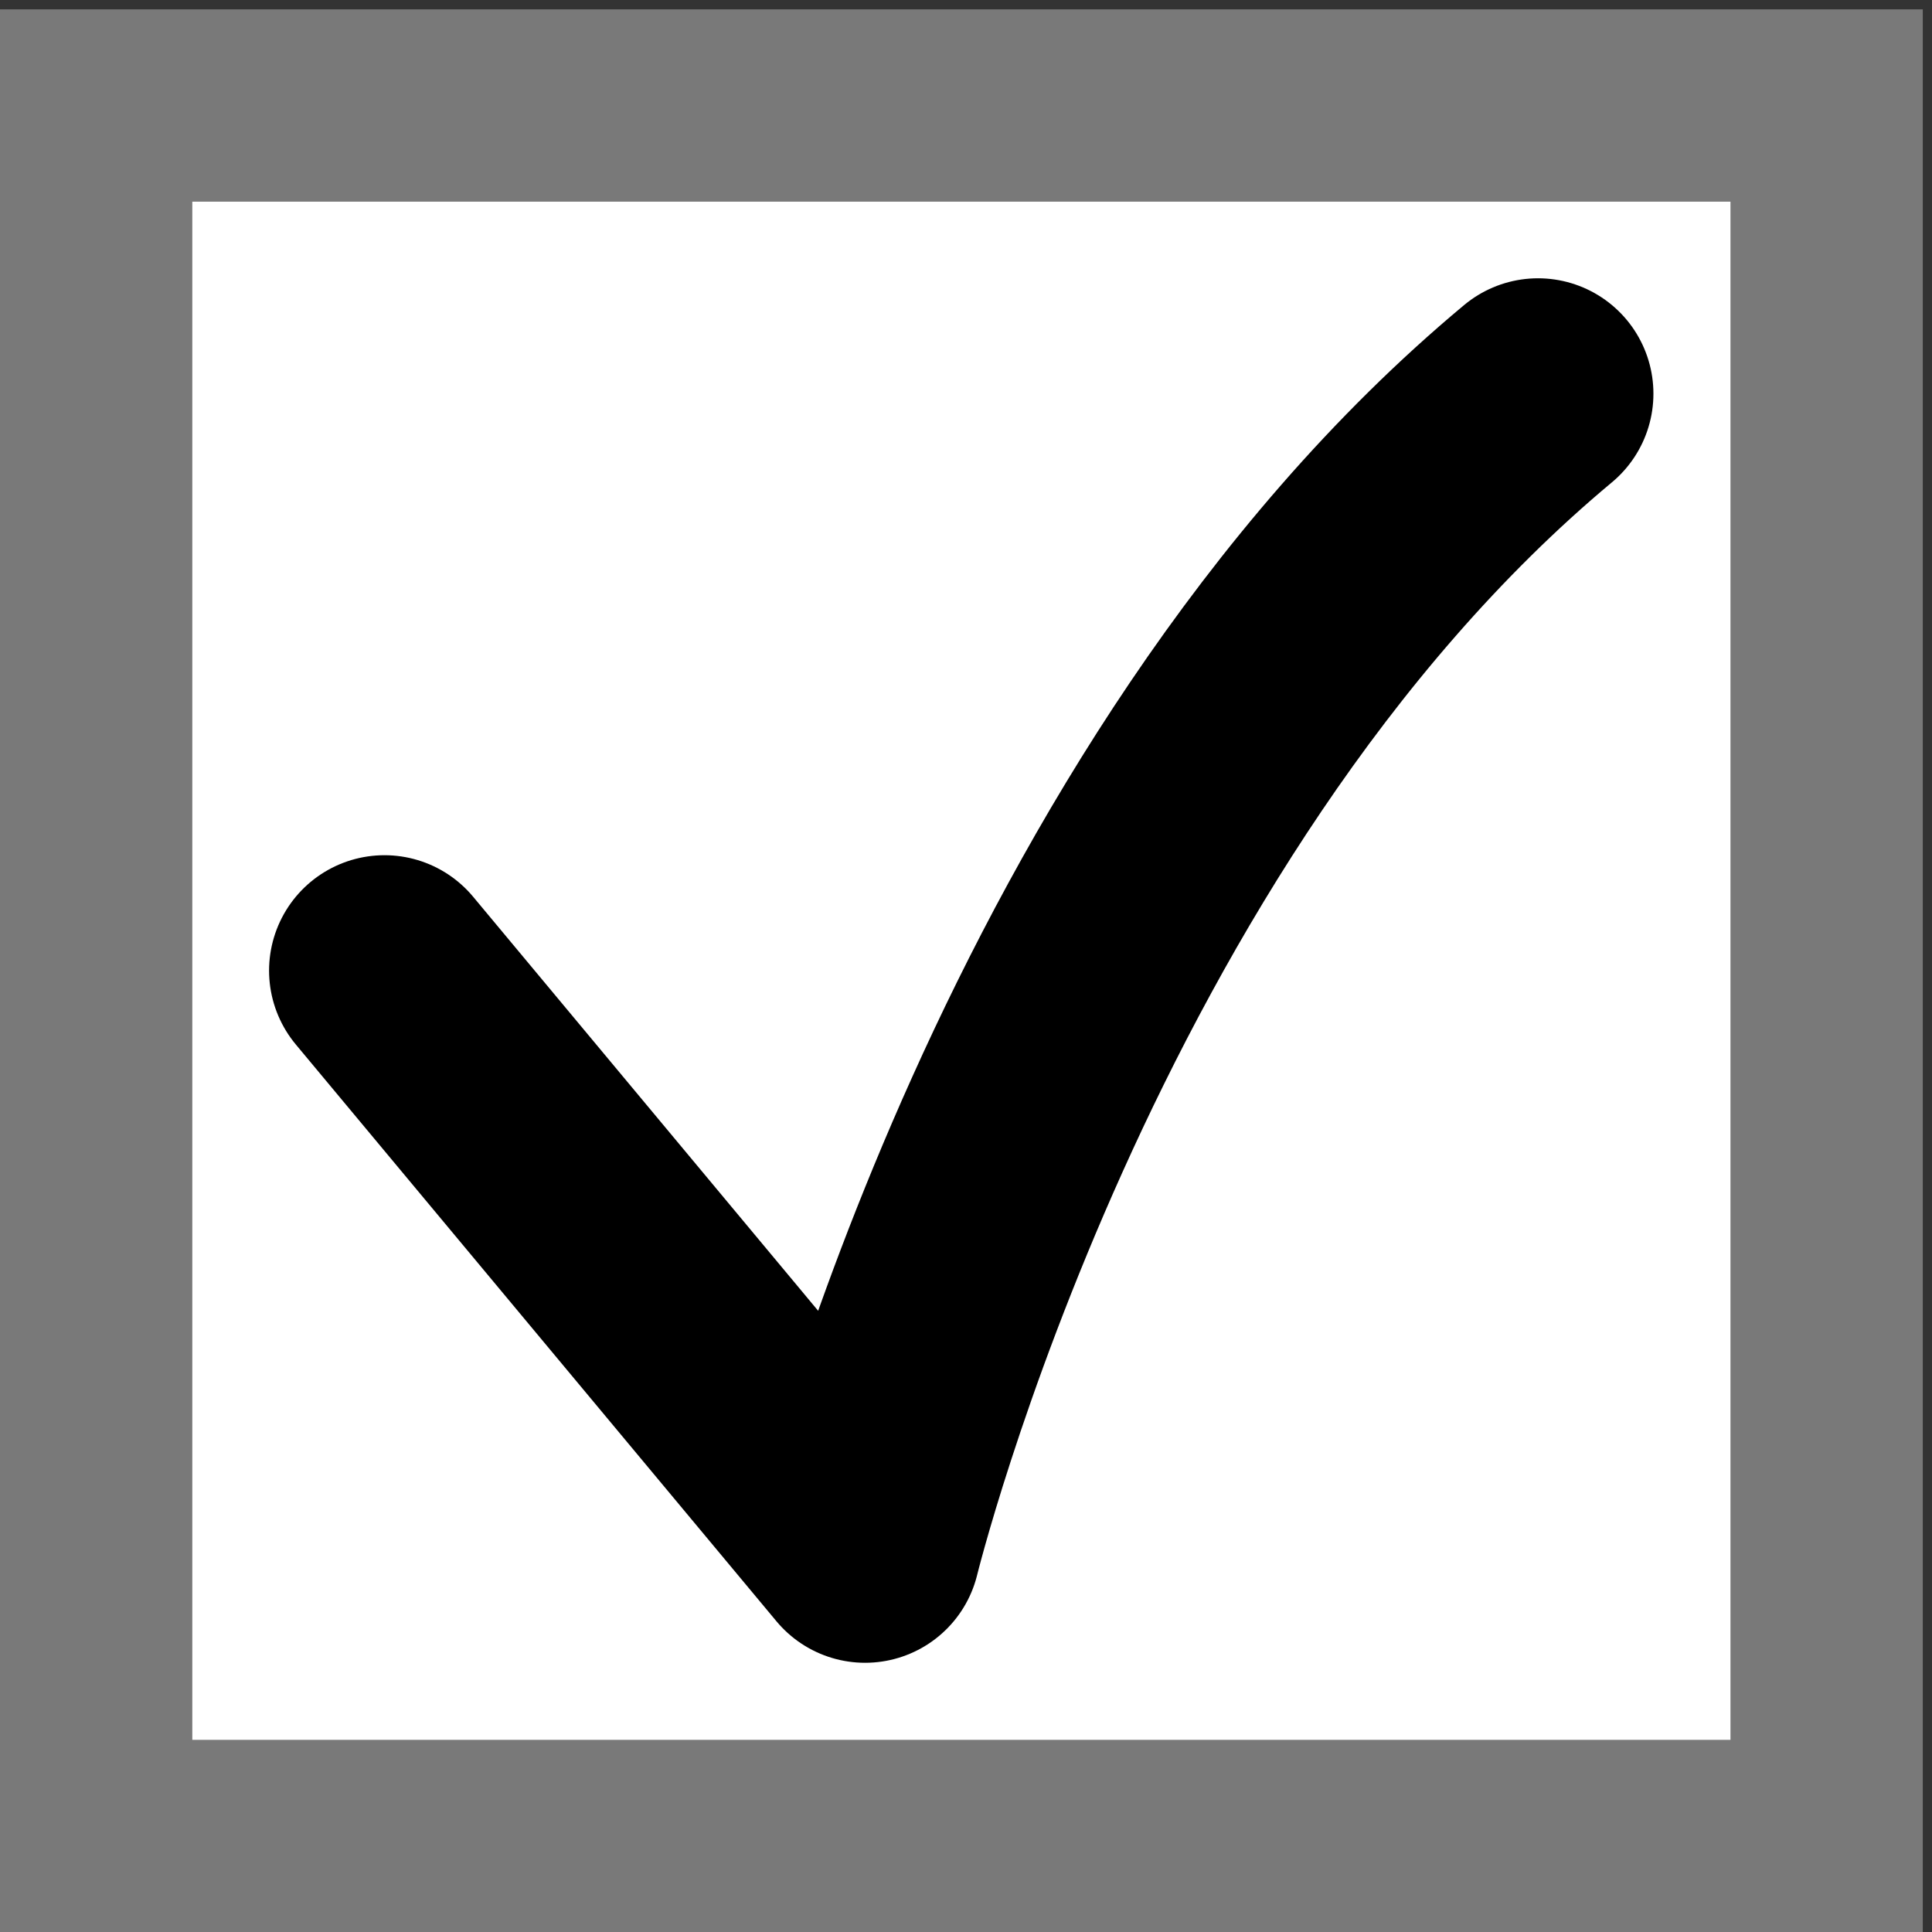 <?xml version="1.0" encoding="UTF-8" standalone="no"?>
<!-- Created with Inkscape (http://www.inkscape.org/) -->

<svg
   xmlns:dc="http://purl.org/dc/elements/1.1/"
   xmlns:cc="http://creativecommons.org/ns#"
   xmlns:rdf="http://www.w3.org/1999/02/22-rdf-syntax-ns#"
   xmlns:svg="http://www.w3.org/2000/svg"
   xmlns="http://www.w3.org/2000/svg"
   xmlns:sodipodi="http://sodipodi.sourceforge.net/DTD/sodipodi-0.dtd"
   xmlns:inkscape="http://www.inkscape.org/namespaces/inkscape"
   width="13"
   height="13"
   id="svg3998"
   version="1.1"
   inkscape:version="0.92.2 2405546, 2018-03-11"
   sodipodi:docname="menuitem-checkbox-checked.svg"
   inkscape:export-filename="/home/tsundoku/build/clearlooks-callisto-royal/gtk-3.0/img/menuitem-checkbox-checked.png"
   inkscape:export-xdpi="96.000313"
   inkscape:export-ydpi="96.000313">
  <rect width="100%" height="100%" fill="#333333" stroke="none"/>
  <defs
     id="defs4000" />
  <sodipodi:namedview
     id="base"
     pagecolor="#ffffff"
     bordercolor="#666666"
     borderopacity="1.0"
     inkscape:pageopacity="0.0"
     inkscape:pageshadow="2"
     inkscape:zoom="16"
     inkscape:cx="2.9167375"
     inkscape:cy="4.9543288"
     inkscape:document-units="px"
     inkscape:current-layer="layer1"
     showgrid="true"
     inkscape:window-width="1015"
     inkscape:window-height="678"
     inkscape:window-x="268"
     inkscape:window-y="112"
     inkscape:window-maximized="0"
     inkscape:snap-bbox="true"
     inkscape:snap-global="false">
    <inkscape:grid
       type="xygrid"
       id="grid4006"
       empspacing="2"
       visible="true"
       enabled="true"
       snapvisiblegridlinesonly="true"
       spacingx="0.5"
       spacingy="0.5"
       originx="0"
       originy="0" />
  </sodipodi:namedview>
  <g
     inkscape:label="Layer 1"
     inkscape:groupmode="layer"
     id="layer1"
     transform="translate(0,-1039.362)">
    <rect
       style="fill:#ffffff;fill-opacity:1;stroke:#797979;stroke-width:1.294;stroke-linecap:square;stroke-linejoin:miter;stroke-miterlimit:4;stroke-dasharray:none;stroke-opacity:1"
       id="rect4008"
       width="11.644"
       height="11.644"
       x="0.647"
       y="1040.072"
       rx="0"
       ry="0" />
    <path
       style="fill:none;stroke:#000000;stroke-width:1.553;stroke-linecap:round;stroke-linejoin:round;stroke-miterlimit:4;stroke-dasharray:none;stroke-opacity:1"
       d="m 2.587,1045.893 3.234,3.881 c 0,0 1.229,-5.013 4.528,-7.763"
       id="path3861"
       inkscape:connector-curvature="0"
       sodipodi:nodetypes="ccc" />
  </g>
</svg>
